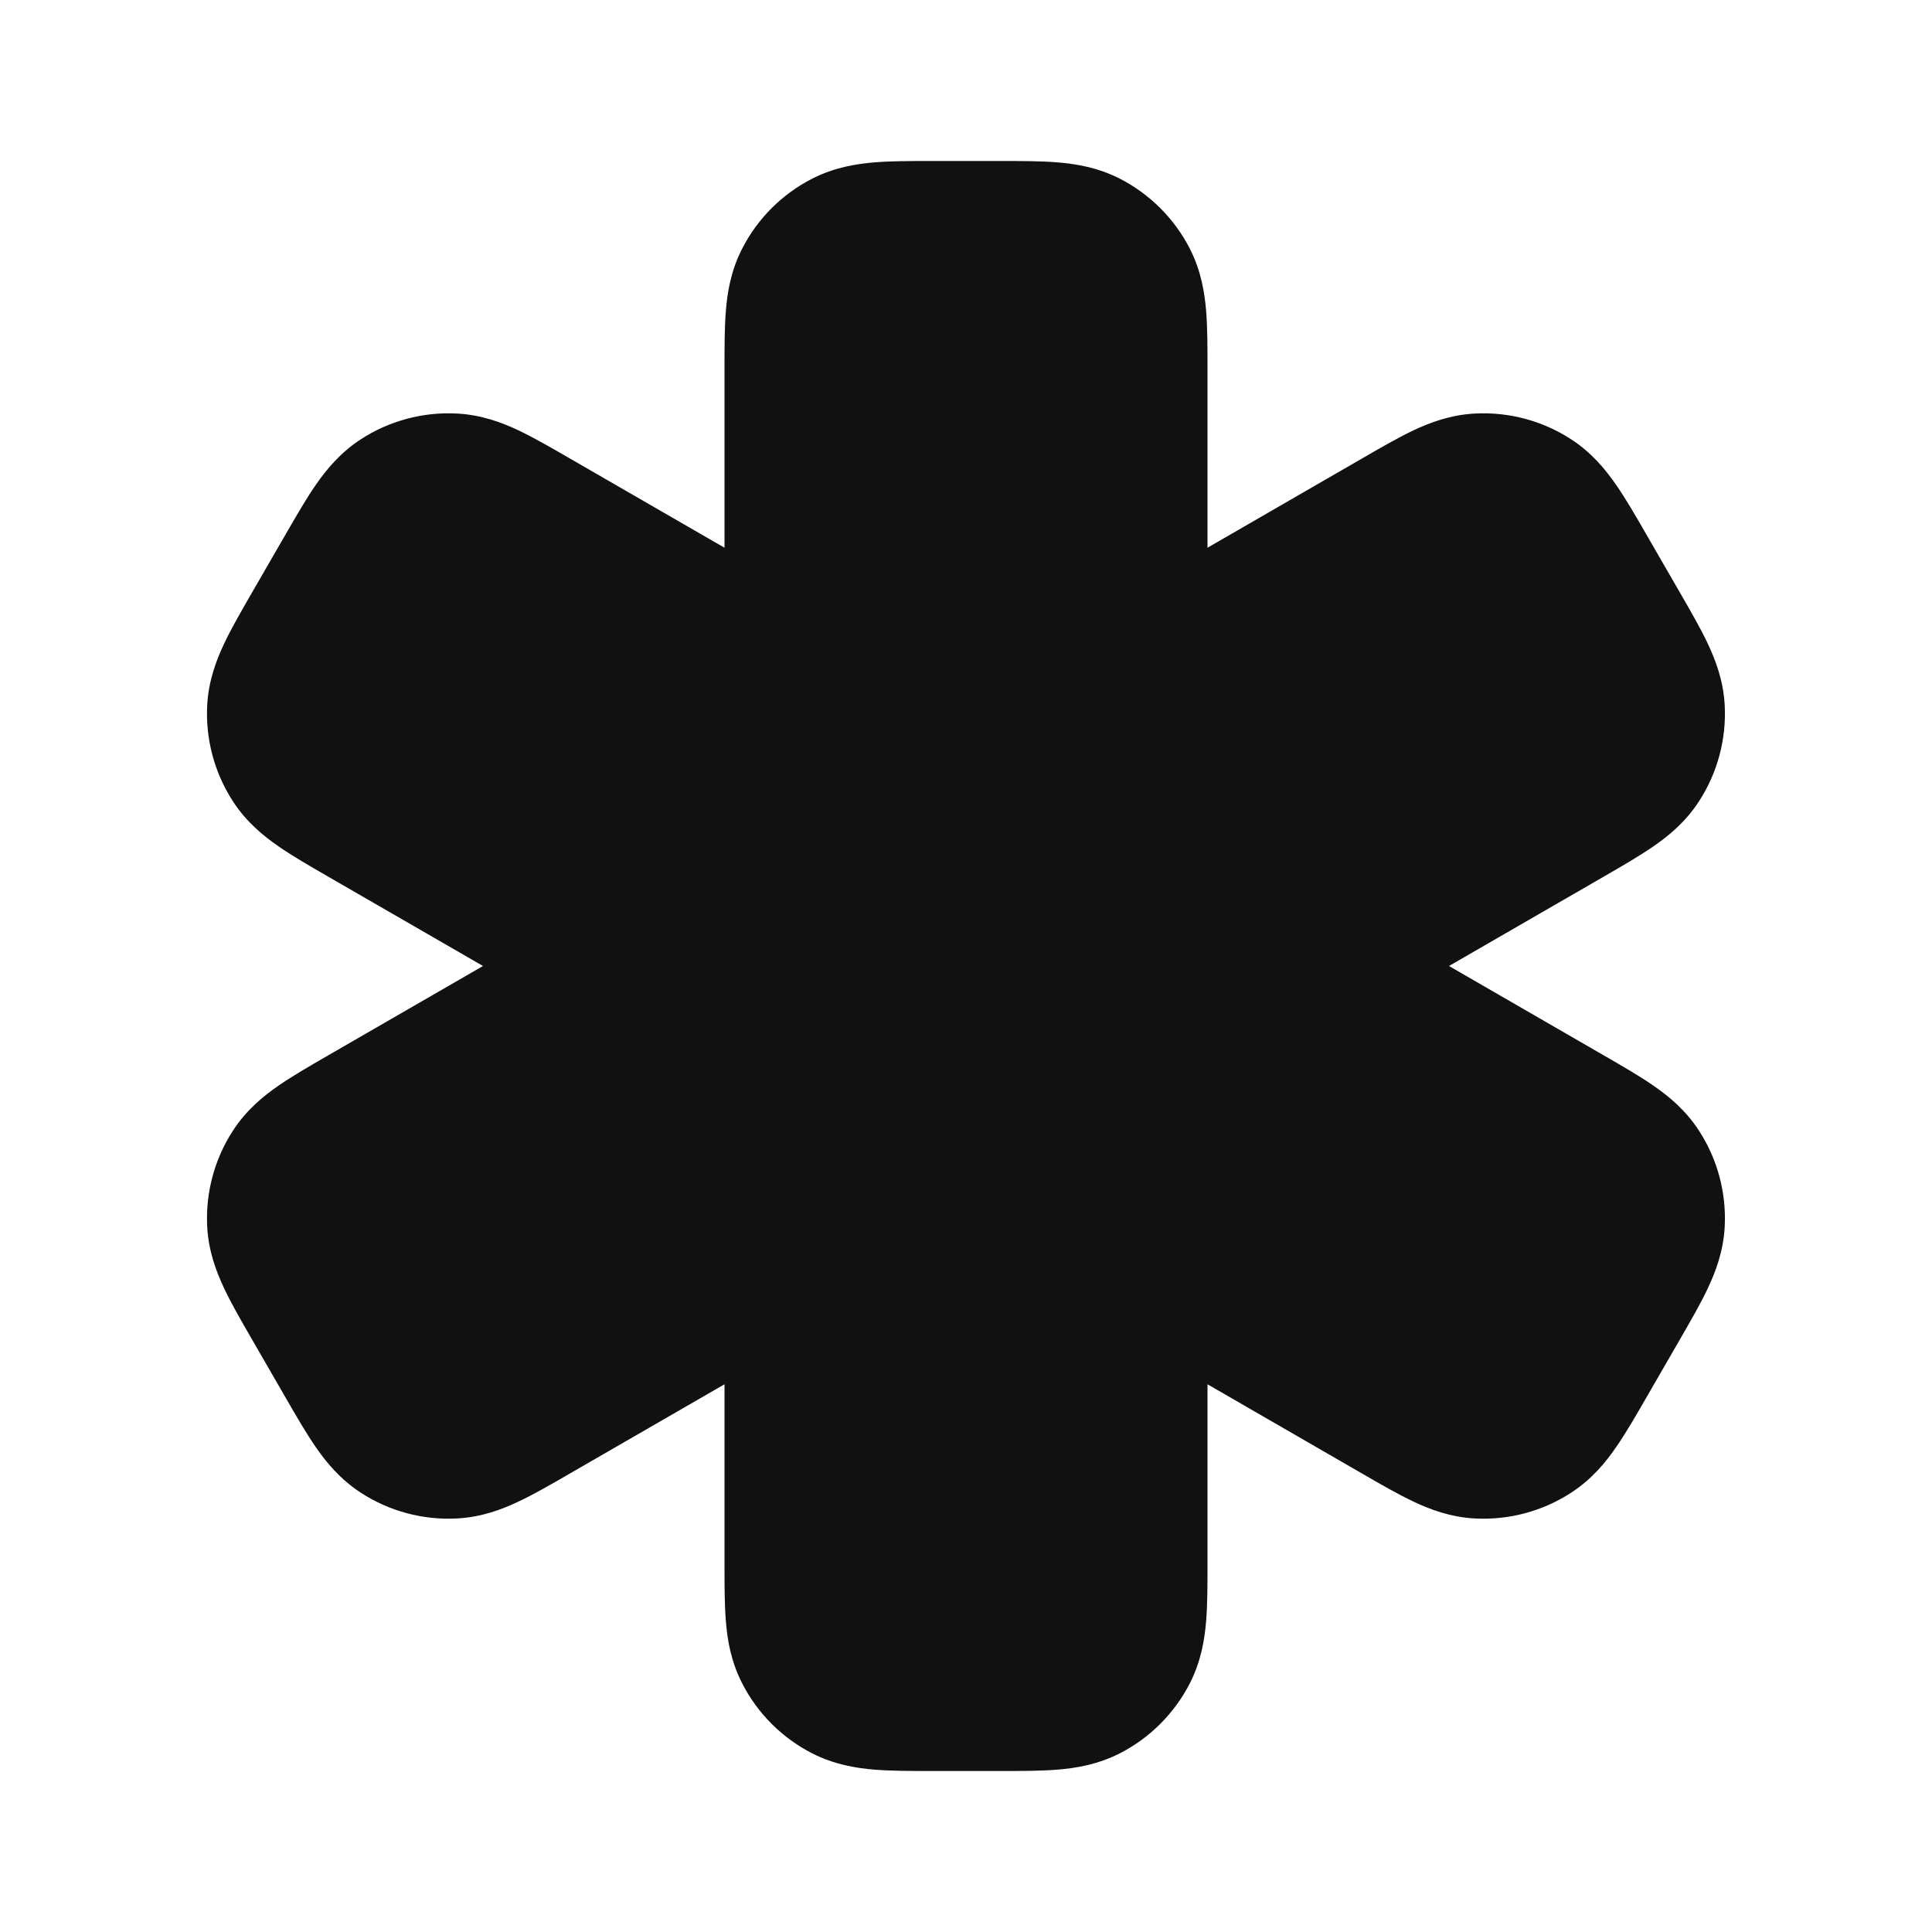 <svg width="24" height="24" viewBox="0 0 24 24" fill="none" xmlns="http://www.w3.org/2000/svg">
<path d="M12.432 2C12.684 2 12.93 2 13.138 2.017C13.367 2.036 13.636 2.08 13.908 2.218C14.284 2.41 14.59 2.716 14.782 3.092C14.92 3.363 14.964 3.633 14.983 3.862C15 4.07 15 4.316 15 4.568V6.804L16.936 5.686C17.154 5.56 17.367 5.437 17.556 5.347C17.763 5.249 18.019 5.153 18.323 5.137C18.745 5.115 19.163 5.227 19.517 5.457C19.773 5.623 19.945 5.834 20.076 6.023C20.195 6.194 20.318 6.407 20.444 6.626L20.876 7.374C21.002 7.593 21.125 7.805 21.214 7.994C21.312 8.201 21.409 8.457 21.425 8.761C21.447 9.183 21.335 9.601 21.105 9.955C20.939 10.211 20.728 10.384 20.539 10.514C20.367 10.633 20.154 10.756 19.936 10.882L18 12L19.936 13.118C20.154 13.244 20.367 13.367 20.539 13.486C20.728 13.616 20.939 13.789 21.105 14.045C21.335 14.399 21.447 14.817 21.425 15.239C21.409 15.543 21.312 15.799 21.214 16.006C21.125 16.195 21.002 16.407 20.876 16.626L20.444 17.374C20.318 17.593 20.195 17.805 20.076 17.977C19.946 18.166 19.773 18.377 19.517 18.543C19.163 18.773 18.745 18.885 18.323 18.863C18.019 18.847 17.763 18.751 17.556 18.652C17.367 18.563 17.154 18.44 16.936 18.314L15 17.196V19.432C15 19.684 15 19.93 14.983 20.138C14.964 20.367 14.92 20.637 14.782 20.908C14.59 21.284 14.284 21.59 13.908 21.782C13.636 21.92 13.367 21.964 13.138 21.983C12.93 22 12.684 22 12.432 22H11.568C11.315 22 11.07 22 10.861 21.983C10.633 21.964 10.363 21.92 10.092 21.782C9.715 21.59 9.409 21.284 9.218 20.908C9.079 20.637 9.035 20.367 9.017 20.138C9 19.93 9 19.684 9 19.432V17.196L7.063 18.314C6.845 18.44 6.632 18.563 6.443 18.652C6.236 18.751 5.98 18.847 5.676 18.863C5.254 18.885 4.836 18.773 4.482 18.543C4.227 18.377 4.053 18.166 3.923 17.977C3.804 17.805 3.681 17.593 3.555 17.374L3.123 16.626C2.997 16.407 2.874 16.195 2.785 16.006C2.687 15.798 2.59 15.543 2.574 15.239C2.552 14.817 2.664 14.399 2.894 14.045C3.06 13.789 3.271 13.616 3.46 13.486C3.632 13.367 3.845 13.244 4.063 13.118L6 12L4.063 10.882C3.845 10.756 3.632 10.633 3.46 10.514C3.272 10.384 3.06 10.211 2.894 9.955C2.664 9.601 2.552 9.183 2.574 8.761C2.59 8.457 2.687 8.201 2.785 7.994C2.874 7.805 2.997 7.593 3.123 7.374L3.555 6.626C3.682 6.407 3.804 6.194 3.923 6.023C4.054 5.834 4.227 5.623 4.482 5.457C4.836 5.227 5.254 5.115 5.676 5.137C5.98 5.153 6.236 5.249 6.443 5.347C6.632 5.437 6.845 5.56 7.063 5.686L9 6.804V4.568C9 4.316 9 4.07 9.017 3.862C9.035 3.633 9.079 3.363 9.218 3.092C9.409 2.716 9.715 2.41 10.092 2.218C10.363 2.08 10.633 2.036 10.861 2.017C11.07 2 11.315 2 11.568 2H12.432Z" fill="#111111"/>
</svg>
